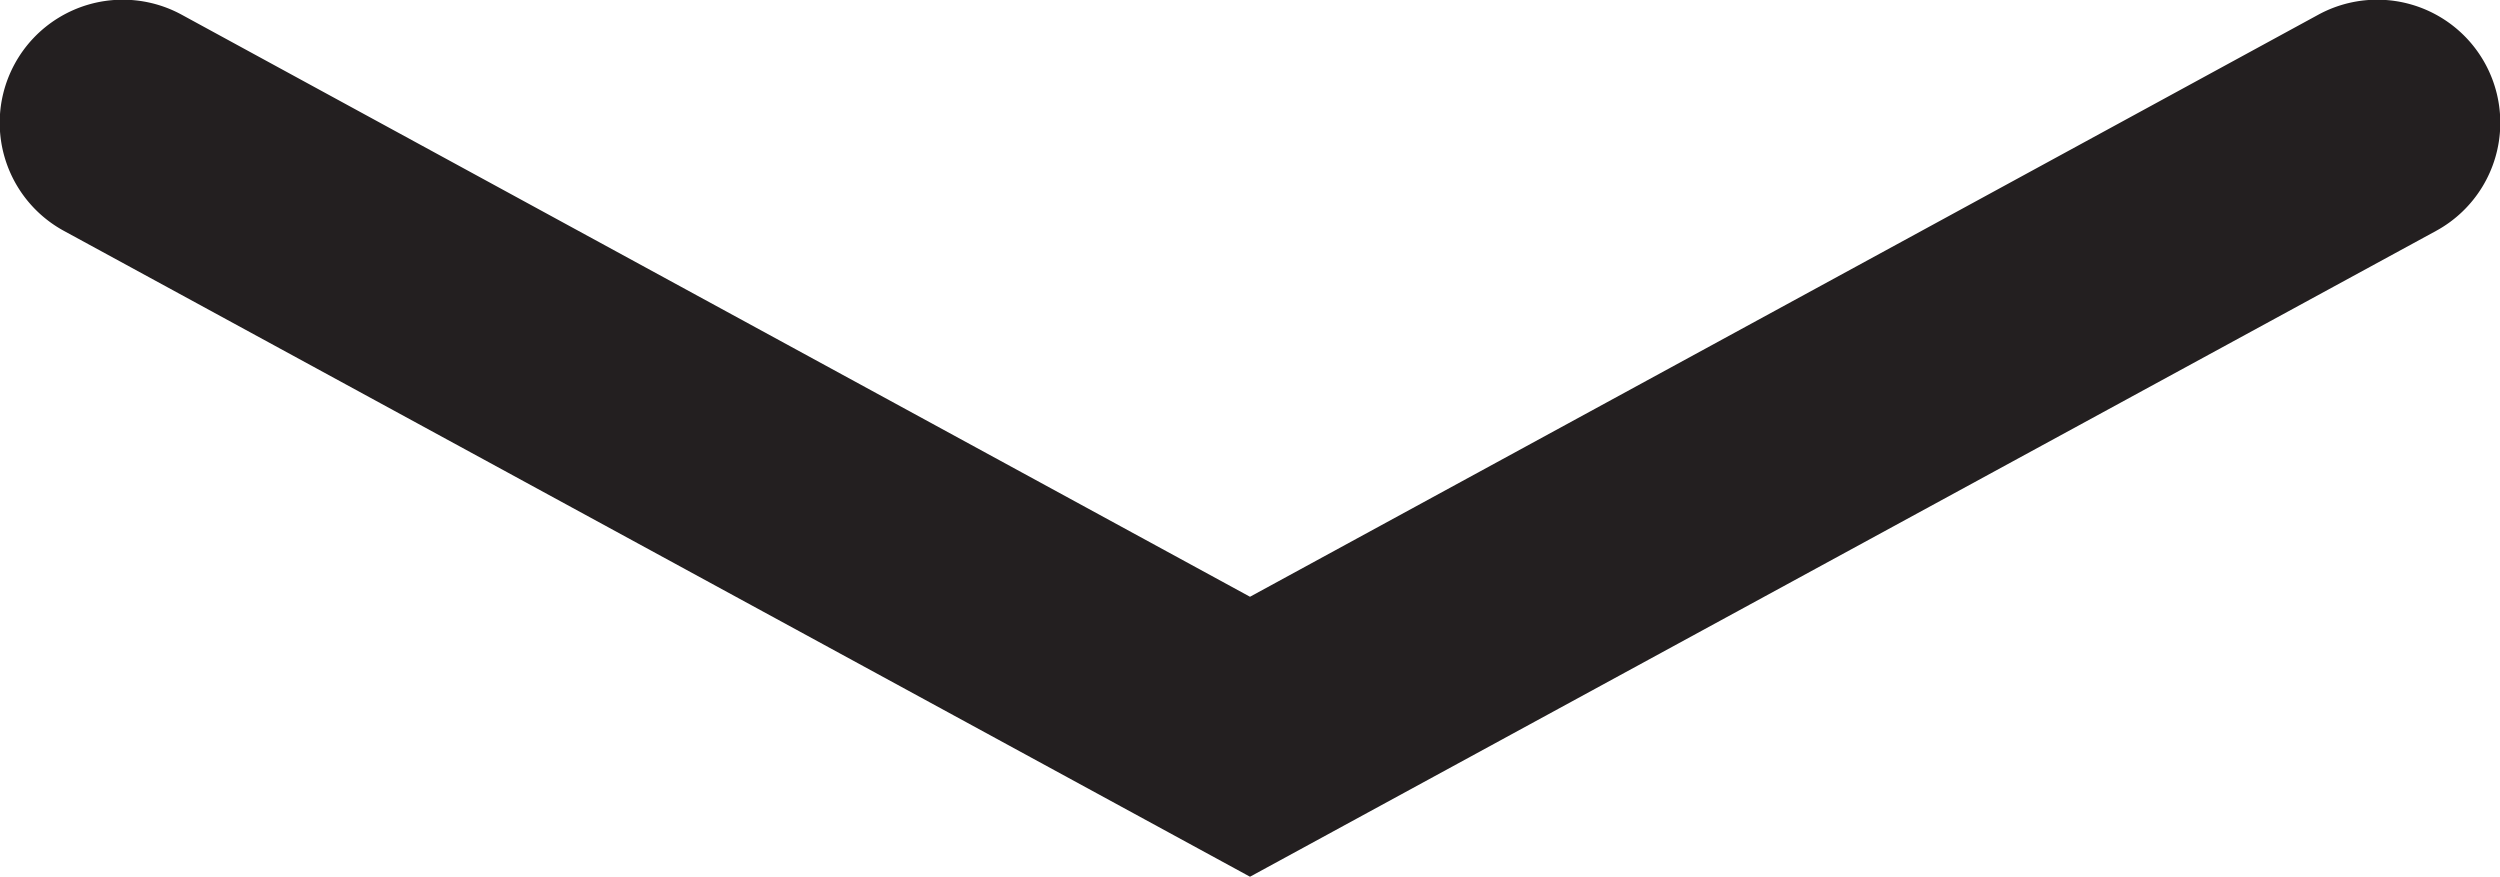 <svg xmlns="http://www.w3.org/2000/svg" width="10.18" height="3.57" viewBox="0 0 10.18 3.57">
  <defs>
    <style>
      .a {
        fill: #231f20;
      }
    </style>
  </defs>
  <title>select-arrow</title>
  <path class="a" d="M5.09,3.57.26.94A.5.5,0,1,1,.74.06L5.09,2.43,9.44.06a.5.5,0,1,1,.48.88Z"/>
</svg>

